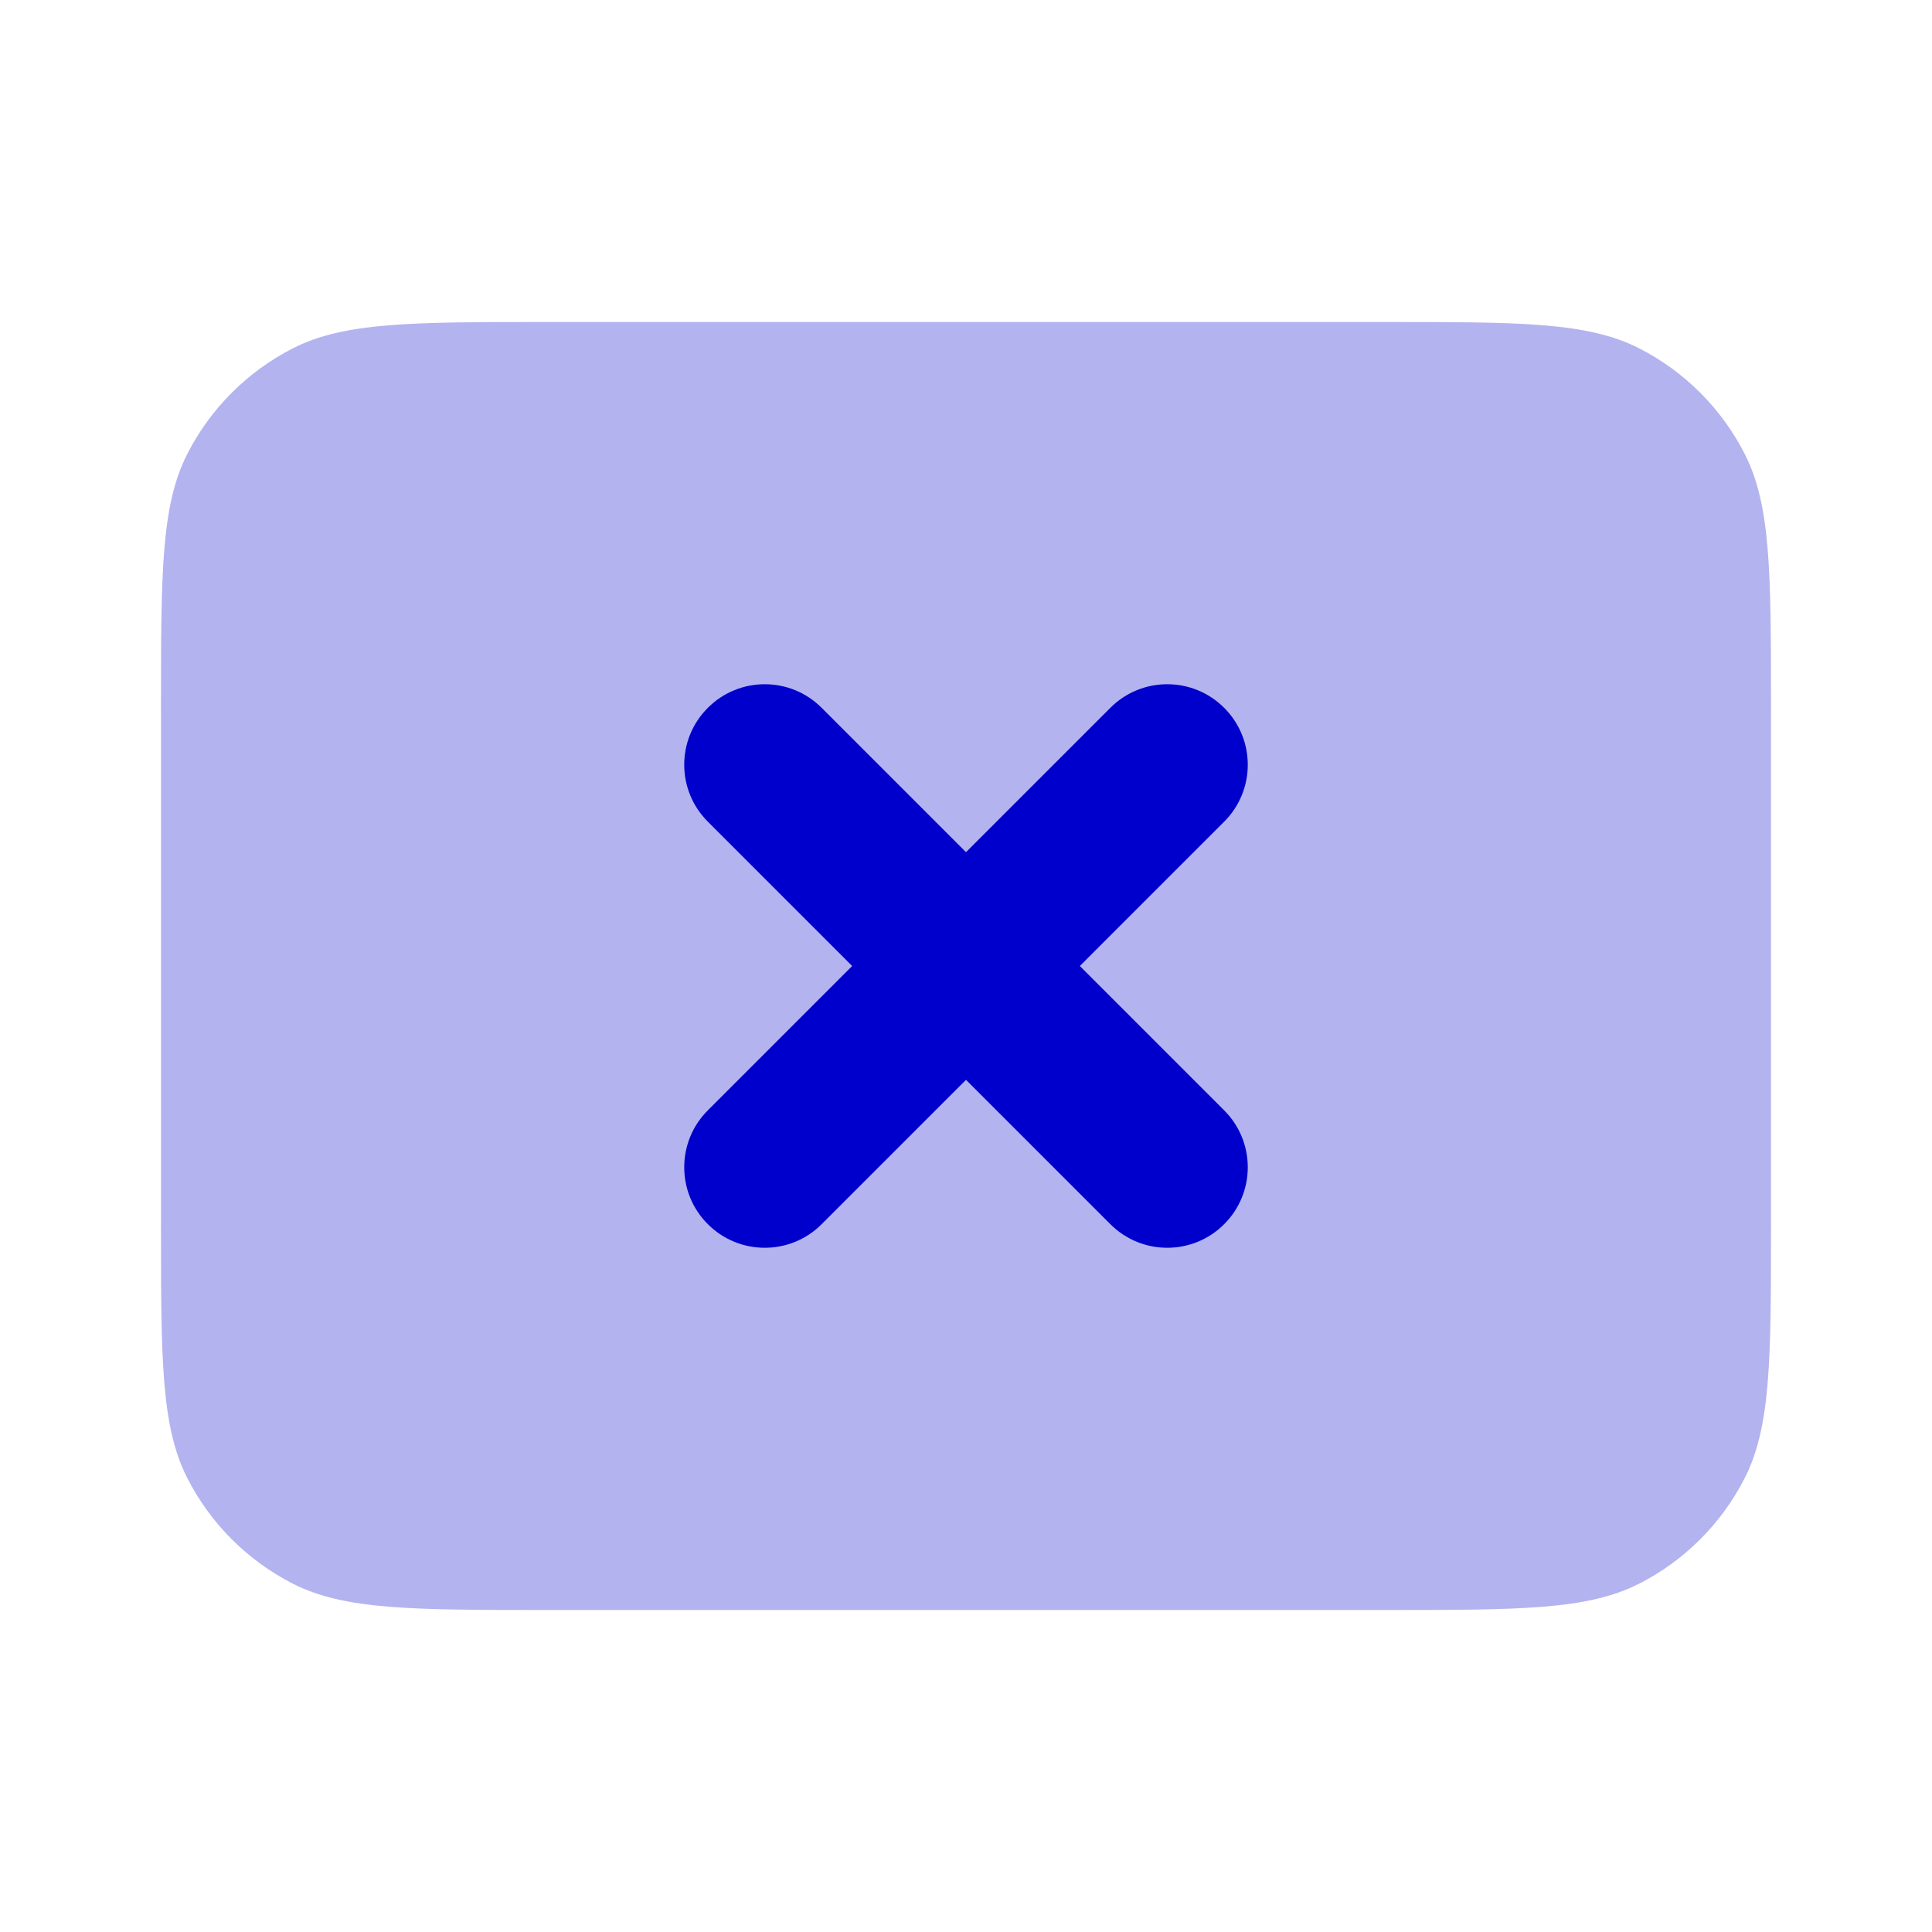 <svg width="24" height="24" viewBox="0 0 24 24" fill="none" xmlns="http://www.w3.org/2000/svg">
<path opacity="0.3" fill-rule="evenodd" clip-rule="evenodd" d="M2.327 5.638C2 6.28 2 7.12 2 8.8V15.2C2 16.88 2 17.72 2.327 18.362C2.615 18.927 3.074 19.385 3.638 19.673C4.28 20 5.12 20 6.8 20H17.2C18.88 20 19.72 20 20.362 19.673C20.927 19.385 21.385 18.927 21.673 18.362C22 17.72 22 16.88 22 15.2V8.8C22 7.12 22 6.28 21.673 5.638C21.385 5.074 20.927 4.615 20.362 4.327C19.72 4 18.88 4 17.2 4H6.8C5.12 4 4.28 4 3.638 4.327C3.074 4.615 2.615 5.074 2.327 5.638Z" fill="#0000CC"/>
<path fill-rule="evenodd" clip-rule="evenodd" d="M10.207 8.793C9.817 8.402 9.183 8.402 8.793 8.793C8.402 9.183 8.402 9.817 8.793 10.207L10.586 12L8.793 13.793C8.402 14.183 8.402 14.817 8.793 15.207C9.183 15.598 9.817 15.598 10.207 15.207L12 13.414L13.793 15.207C14.183 15.598 14.817 15.598 15.207 15.207C15.598 14.817 15.598 14.183 15.207 13.793L13.414 12L15.207 10.207C15.598 9.817 15.598 9.183 15.207 8.793C14.817 8.402 14.183 8.402 13.793 8.793L12 10.586L10.207 8.793Z" fill="#0000CC"/>
</svg>
